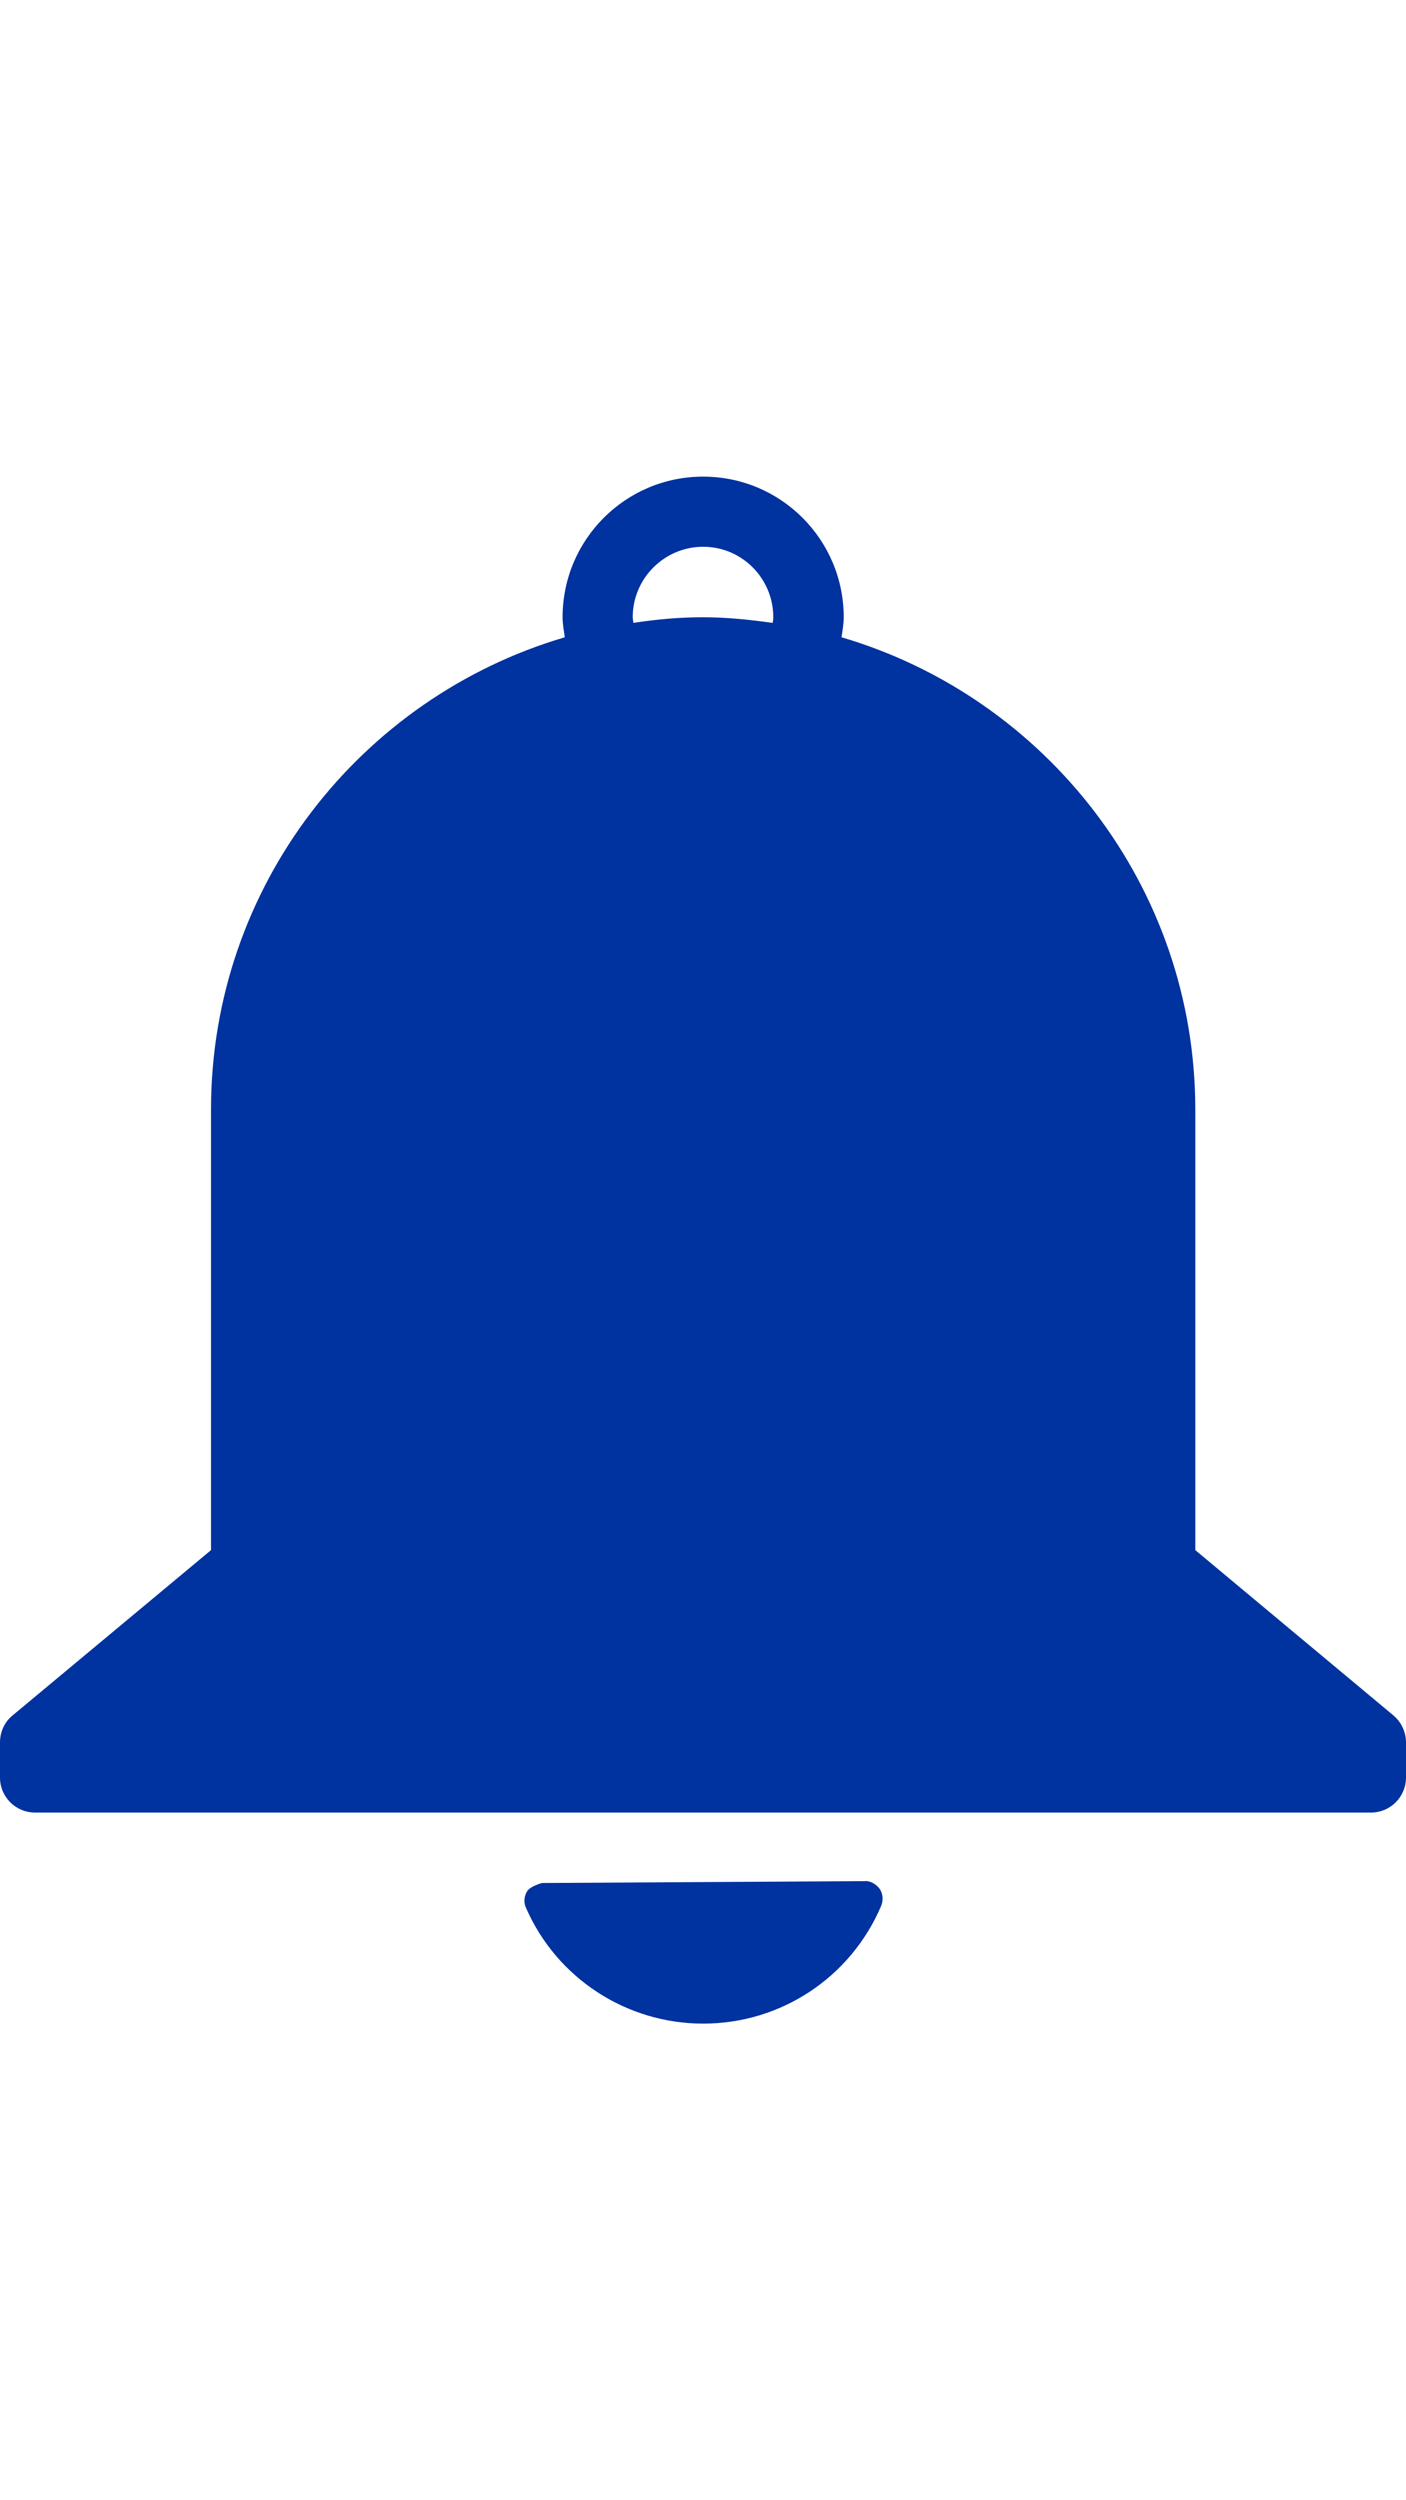 <svg xmlns="http://www.w3.org/2000/svg" xmlns:xlink="http://www.w3.org/1999/xlink" width="1080" zoomAndPan="magnify" viewBox="0 0 810 1440" height="1920" preserveAspectRatio="xMidYMid meet" version="1.0"><defs><clipPath id="274c3c4b19"><path d="M 302 1083 L 509 1083 L 509 1165.5 L 302 1165.5 Z M 302 1083 " clip-rule="nonzero"/></clipPath><clipPath id="364aa519d4"><path d="M 0 274.5 L 810 274.5 L 810 1044 L 0 1044 Z M 0 274.5 " clip-rule="nonzero"/></clipPath></defs><g clip-path="url(#274c3c4b19)"><path fill="#0032a0" d="M 506.812 1087.938 C 504.828 1085.051 500.863 1083.066 498.336 1083.426 L 312.203 1084.508 C 312.203 1084.508 305.531 1086.312 303.727 1089.199 C 301.922 1092.086 301.562 1095.691 303.008 1098.758 C 320.68 1139.34 360.902 1165.492 405.09 1165.492 C 450 1165.492 490.219 1138.797 507.715 1097.496 C 508.977 1094.25 508.617 1090.641 506.812 1087.938 Z M 506.812 1087.938 " fill-opacity="1" fill-rule="nonzero"/></g><g clip-path="url(#364aa519d4)"><path fill="#0032a0" d="M 802.785 988.016 L 688.617 892.785 L 688.617 639.02 C 688.617 510.422 602.406 401.664 484.809 367.035 C 485.352 363.246 486.07 359.457 486.07 355.492 C 486.07 310.762 449.82 274.508 405.09 274.508 C 360.359 274.508 324.109 310.762 324.109 355.492 C 324.109 359.457 324.828 363.246 325.371 367.035 C 207.777 401.664 121.562 510.242 121.562 639.02 L 121.562 892.785 L 7.215 988.016 C 2.523 991.805 0 997.574 0 1003.527 L 0 1023.727 C 0 1034.91 9.02 1043.93 20.199 1043.93 L 789.801 1043.93 C 800.98 1043.93 810 1034.91 810 1023.727 L 810 1003.527 C 810 997.574 807.293 991.805 802.785 988.016 Z M 364.871 358.738 C 364.871 357.656 364.508 356.574 364.508 355.492 C 364.508 333.125 382.727 314.91 405.09 314.91 C 427.453 314.91 445.492 333.125 445.492 355.492 C 445.492 356.574 445.309 357.656 445.129 358.738 C 431.965 356.934 418.617 355.492 404.91 355.492 C 391.203 355.492 378.035 356.754 364.871 358.738 Z M 364.871 358.738 " fill-opacity="1" fill-rule="nonzero"/></g></svg>